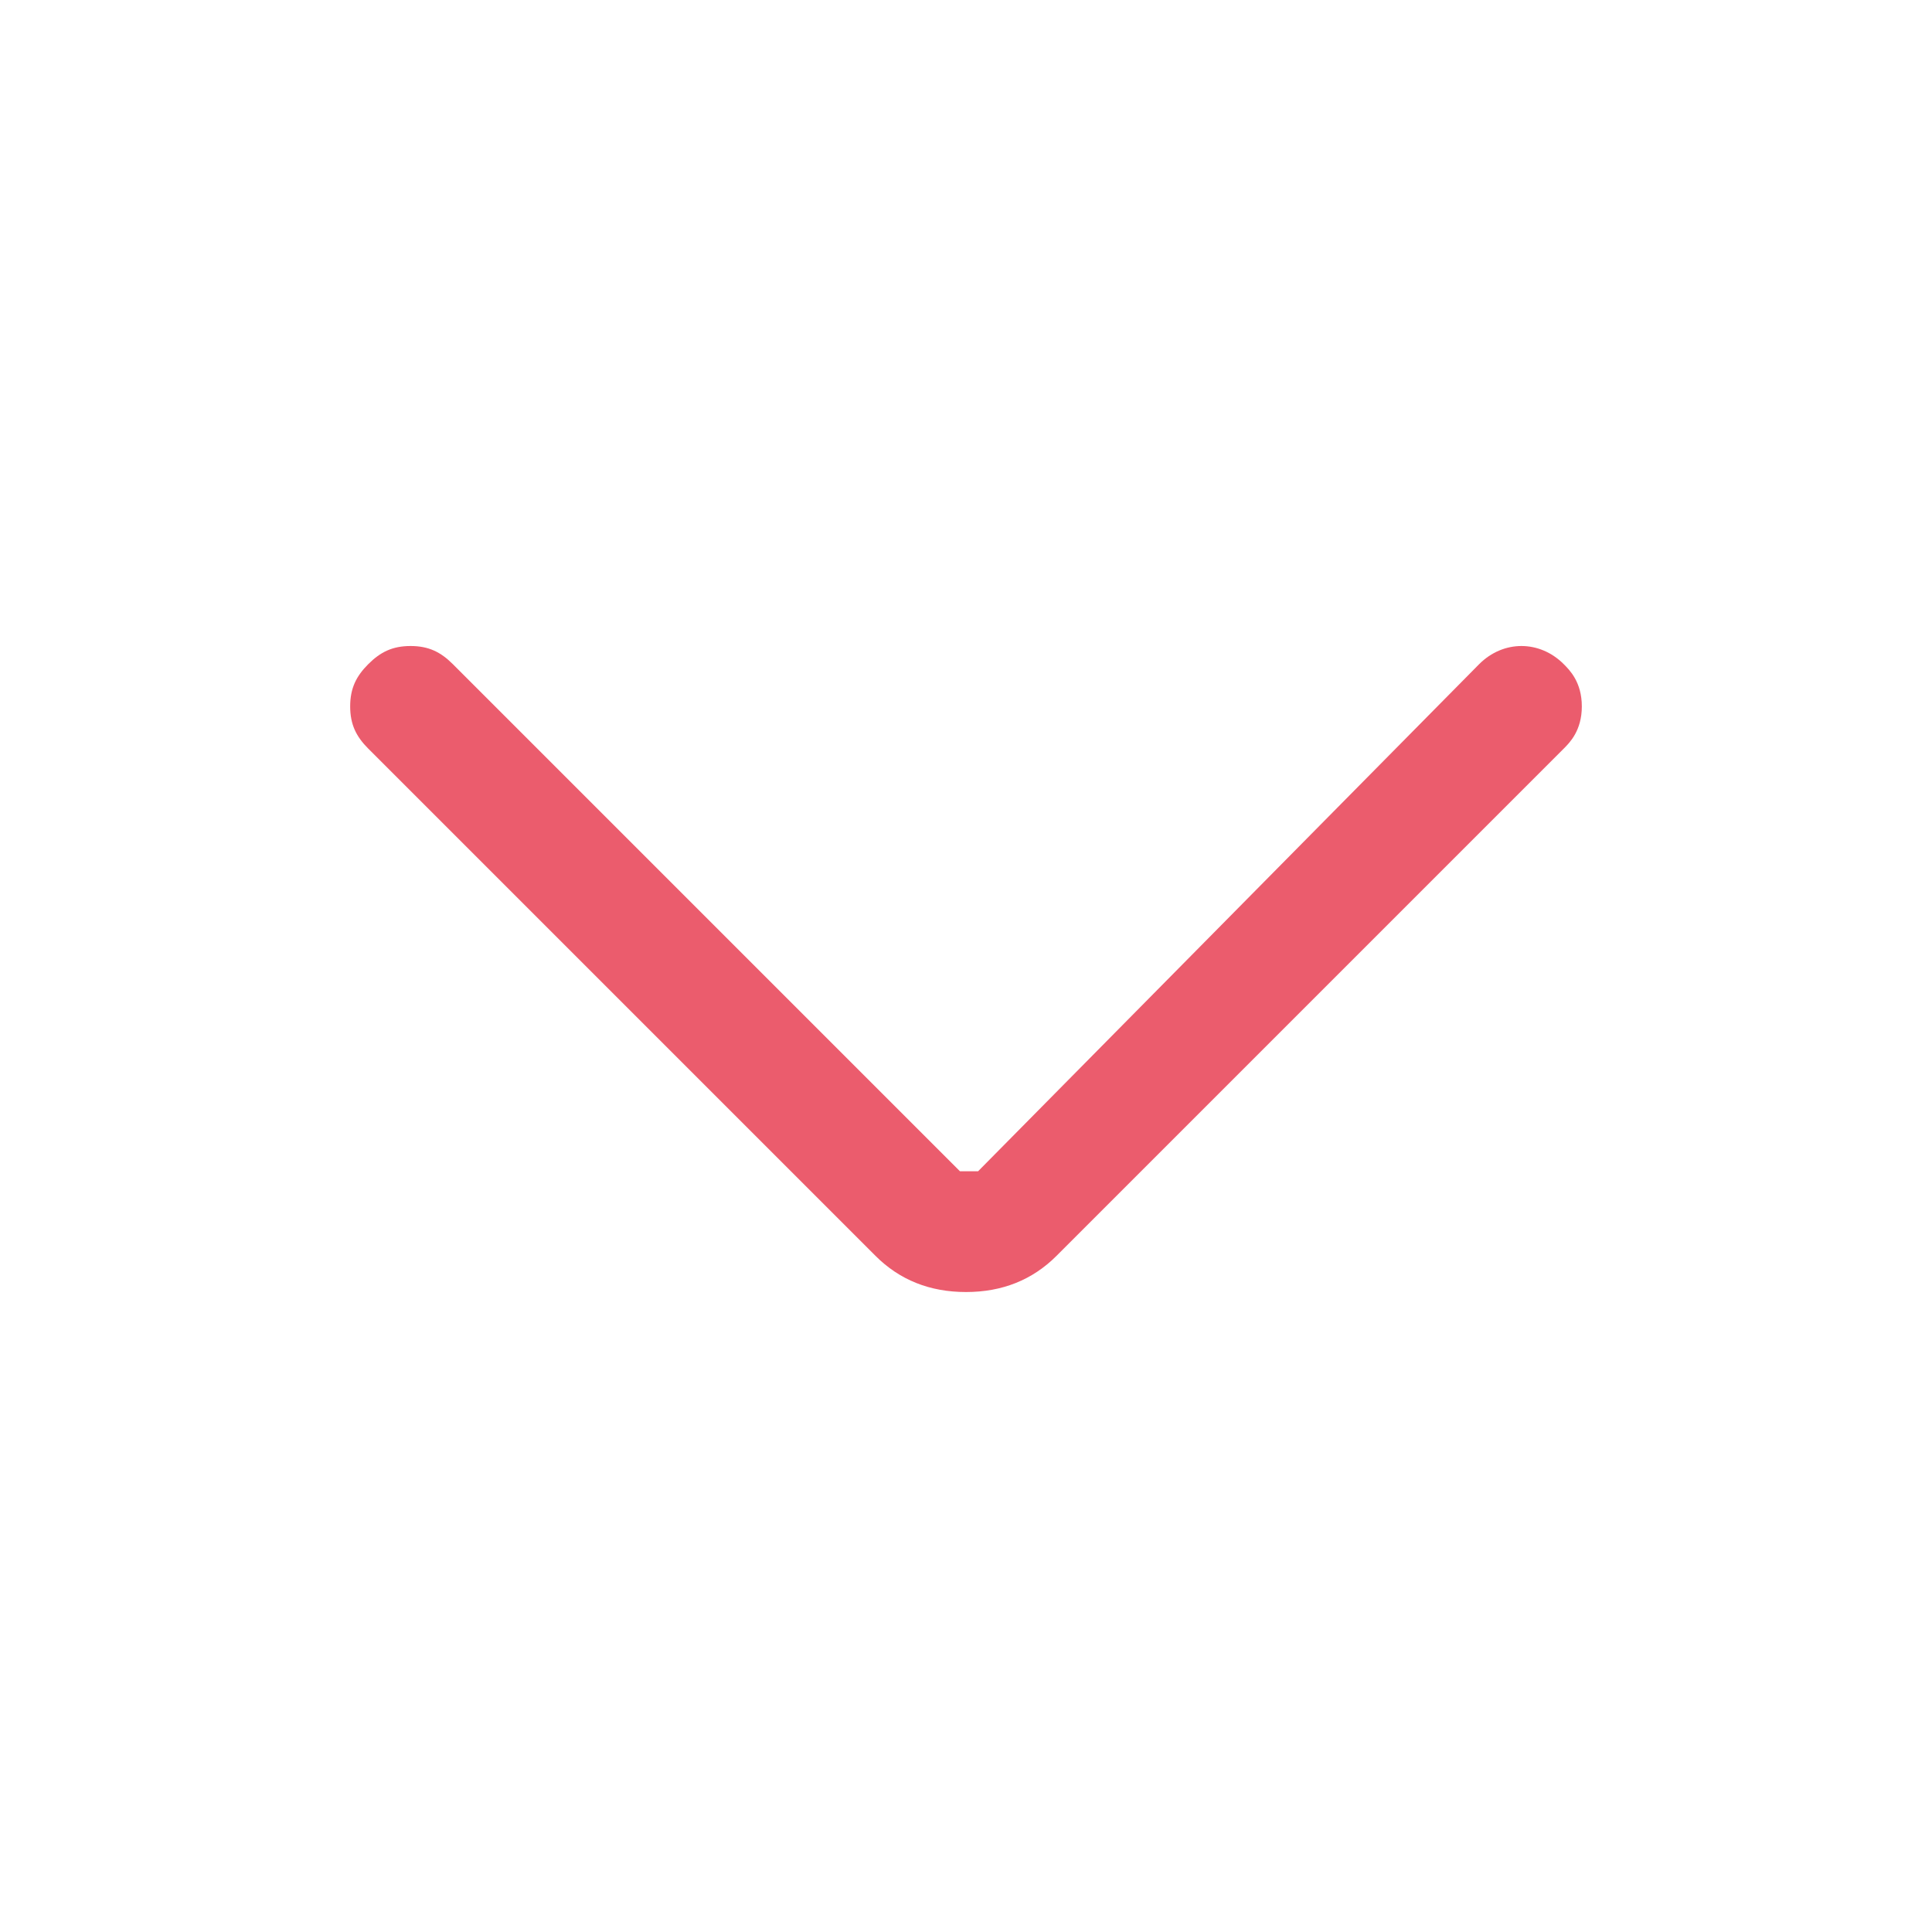 <!-- Generated by IcoMoon.io -->
<svg version="1.1" xmlns="http://www.w3.org/2000/svg" width="32" height="32" viewBox="0 0 32 32">
<title>arrow-down</title>
<path fill="#EB5C6D" d="M26.2 11.7c0 0.4-0.2 0.6-0.3 0.7l-8.4 8.4c-0.4 0.4-0.9 0.6-1.5 0.6s-1.1-0.2-1.5-0.6l-8.4-8.4c-0.2-0.2-0.3-0.4-0.3-0.7s0.1-0.5 0.3-0.7c0.2-0.2 0.4-0.3 0.7-0.3s0.5 0.1 0.7 0.3l8.4 8.4c0 0 0 0 0 0s0 0 0.1 0 0.1 0 0.2 0l8.3-8.4c0.4-0.4 1-0.4 1.4 0 0.1 0.1 0.3 0.3 0.3 0.7z"></path>
</svg>
